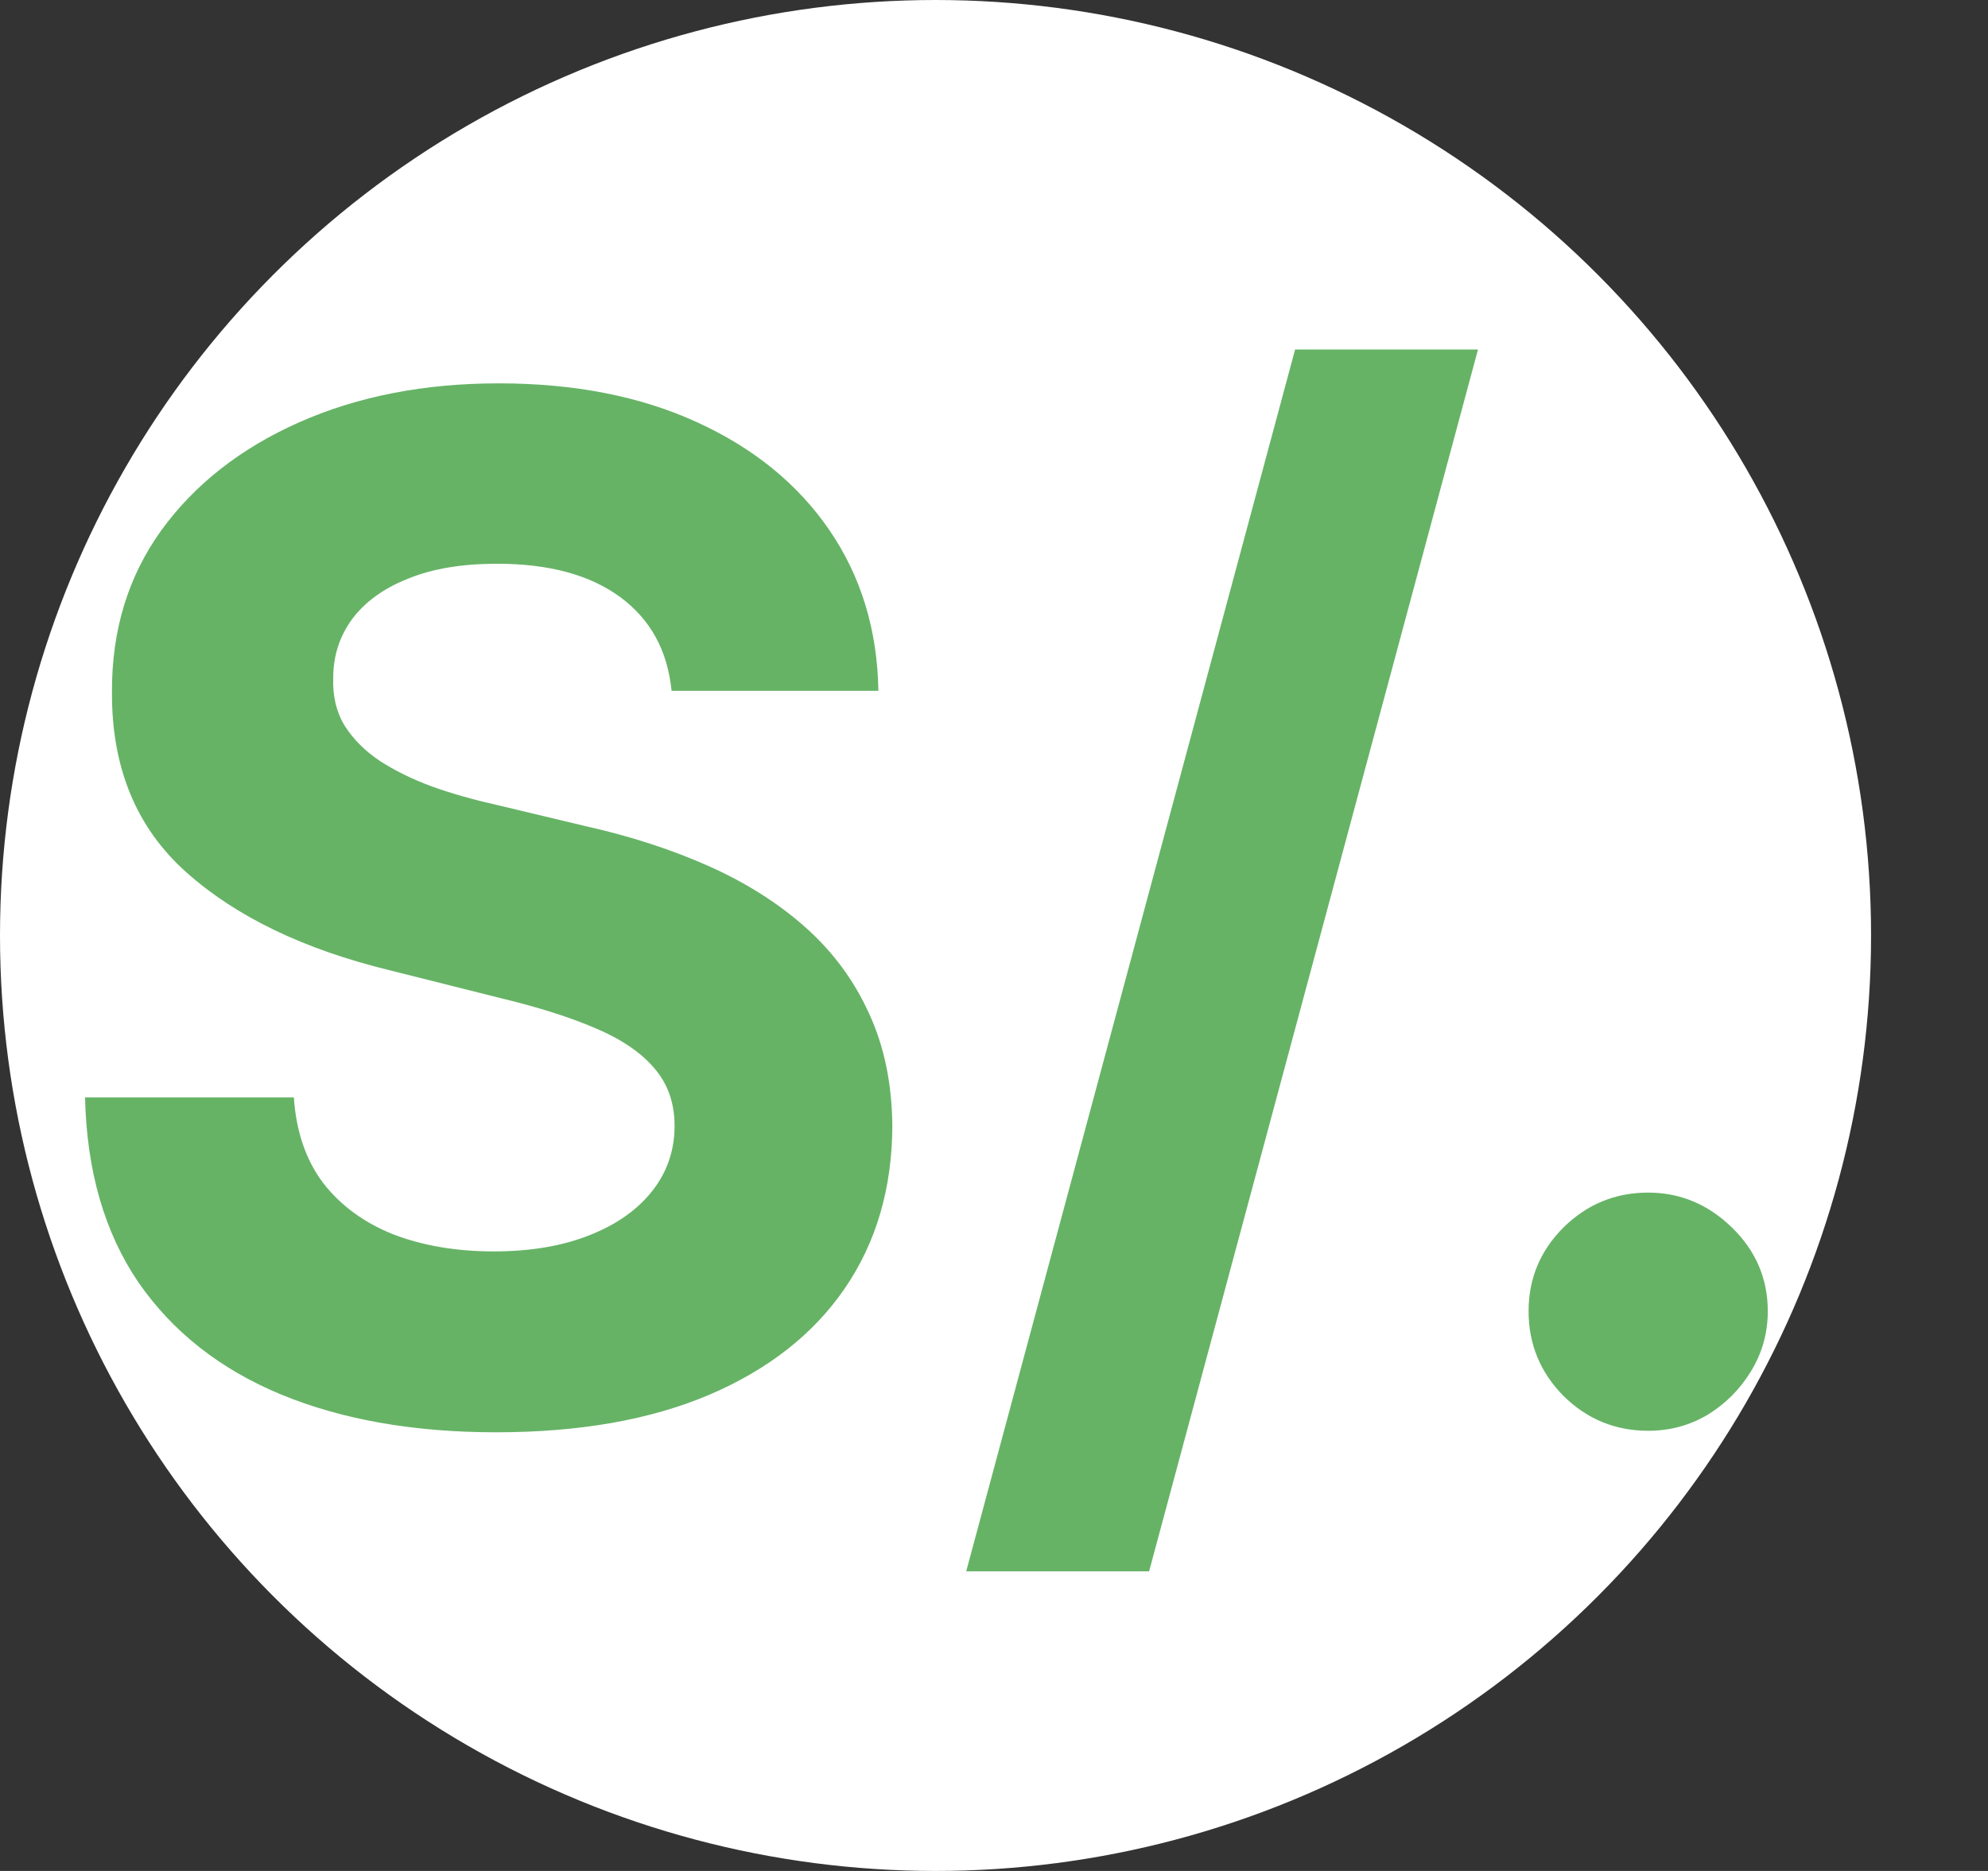 <svg width="136" height="128" viewBox="0 0 136 128" fill="none" xmlns="http://www.w3.org/2000/svg">
<rect x="0" y="0" width="136" height="128" fill="#333333" stroke="none"/>
<circle cx="64" cy="64" r="64" fill="white"/>
<path d="M45.943 47.261C45.67 44.511 44.5 42.375 42.432 40.852C40.364 39.33 37.557 38.568 34.011 38.568C31.602 38.568 29.568 38.909 27.909 39.591C26.25 40.25 24.977 41.17 24.091 42.352C23.227 43.534 22.796 44.875 22.796 46.375C22.75 47.625 23.011 48.716 23.579 49.648C24.171 50.58 24.977 51.386 26 52.068C27.023 52.727 28.204 53.307 29.546 53.807C30.886 54.284 32.318 54.693 33.841 55.034L40.114 56.534C43.159 57.216 45.955 58.125 48.5 59.261C51.045 60.398 53.25 61.795 55.114 63.455C56.977 65.114 58.42 67.068 59.443 69.318C60.489 71.568 61.023 74.148 61.045 77.057C61.023 81.329 59.932 85.034 57.773 88.171C55.636 91.284 52.545 93.704 48.5 95.432C44.477 97.136 39.625 97.989 33.943 97.989C28.307 97.989 23.398 97.125 19.216 95.398C15.057 93.671 11.807 91.114 9.466 87.727C7.148 84.318 5.932 80.102 5.818 75.079H20.102C20.261 77.421 20.932 79.375 22.114 80.943C23.318 82.489 24.921 83.659 26.921 84.454C28.943 85.227 31.227 85.614 33.773 85.614C36.273 85.614 38.443 85.25 40.284 84.523C42.148 83.796 43.591 82.784 44.614 81.489C45.636 80.193 46.148 78.704 46.148 77.023C46.148 75.454 45.682 74.136 44.75 73.068C43.841 72 42.5 71.091 40.727 70.341C38.977 69.591 36.83 68.909 34.284 68.296L26.682 66.386C20.796 64.954 16.148 62.716 12.739 59.67C9.33 56.625 7.636 52.523 7.659 47.364C7.636 43.136 8.761 39.443 11.034 36.284C13.329 33.125 16.477 30.659 20.477 28.886C24.477 27.114 29.023 26.227 34.114 26.227C39.295 26.227 43.818 27.114 47.682 28.886C51.568 30.659 54.591 33.125 56.75 36.284C58.909 39.443 60.023 43.102 60.091 47.261H45.943ZM101.111 23.909L78.611 107.5H66.099L88.599 23.909H101.111ZM112.753 97.886C110.503 97.886 108.571 97.091 106.957 95.5C105.366 93.886 104.571 91.954 104.571 89.704C104.571 87.477 105.366 85.568 106.957 83.977C108.571 82.386 110.503 81.591 112.753 81.591C114.935 81.591 116.844 82.386 118.48 83.977C120.116 85.568 120.935 87.477 120.935 89.704C120.935 91.204 120.548 92.579 119.776 93.829C119.026 95.057 118.037 96.046 116.81 96.796C115.582 97.523 114.23 97.886 112.753 97.886Z" fill="#66B366"/>
</svg>

